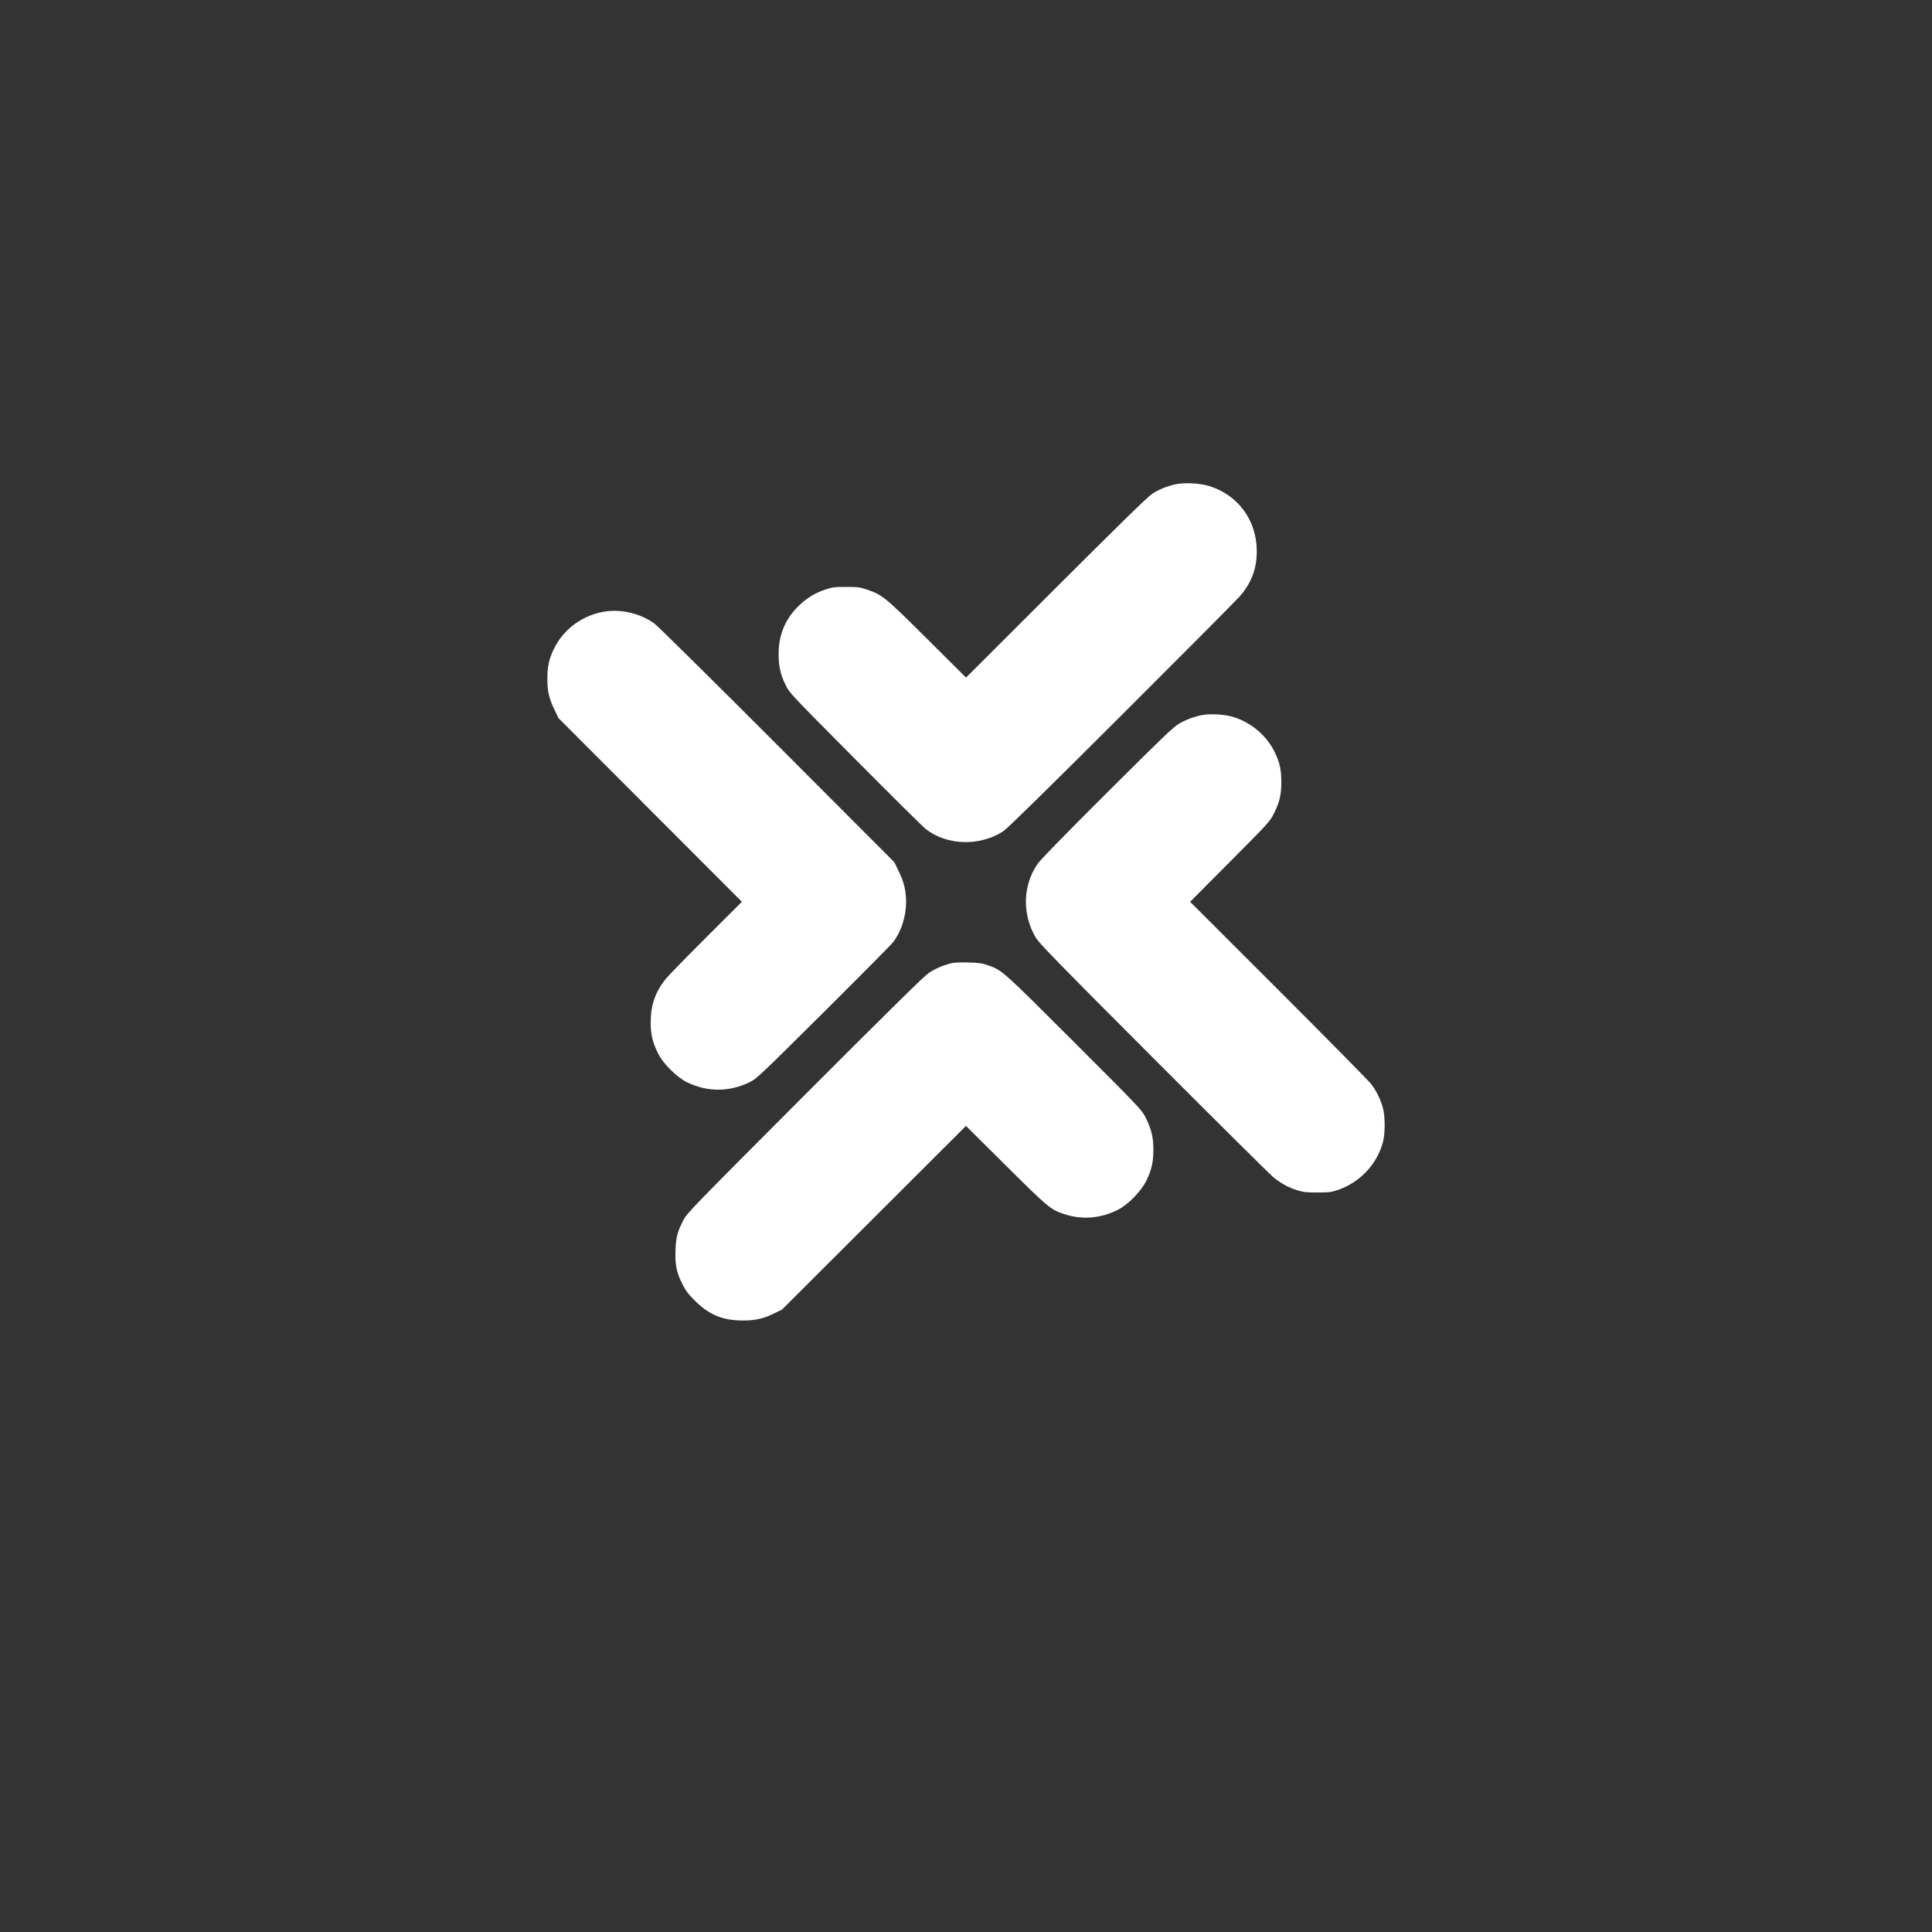 <svg xmlns="http://www.w3.org/2000/svg" width="60" height="60" viewBox="0 0 60 60"><rect x="0" y="0" width="60" height="60" fill="#333333" stroke="none"/><rect width="60" height="60" x="0" y="0" fill="transparent" rx="4.8"/><g width="30" height="30" fill="#FFF" viewBox="0 0 30 30"><path fill="#fff" fill-rule="evenodd" stroke="none" d="M 716.500 1.417 C 707.493 3.501, 699.926 6.608, 692.854 11.124 C 688.289 14.040, 660.258 41.395, 593.269 108.310 L 500.037 201.438 459.769 161.374 C 416.140 117.966, 413.661 115.935, 397.500 110.352 C 390.308 107.867, 388.136 107.587, 376 107.580 C 363.987 107.573, 361.619 107.869, 354.500 110.261 C 343.157 114.072, 334.668 119.352, 325.979 128 C 312.691 141.224, 305.988 157.670, 306.015 176.980 C 306.033 189.953, 307.836 197.975, 313.212 209 C 317.340 217.464, 317.646 217.790, 385.429 286 C 422.868 323.675, 455.677 356.184, 458.339 358.241 C 480.457 375.343, 514.150 376.301, 538.556 360.522 C 542.530 357.952, 583.069 318.197, 660.853 240.589 C 724.848 176.740, 780.034 121.229, 783.490 117.231 C 795.597 103.222, 801 88.804, 801 70.500 C 801 39.058, 782.074 12.858, 752.500 3.360 C 742.577 0.173, 725.790 -0.733, 716.500 1.417 M 127 132.945 C 103.462 136.323, 83.146 151.175, 73.077 172.365 C 68.324 182.369, 66.634 190.251, 66.619 202.500 C 66.601 215.614, 68.299 222.963, 74.124 235 L 78.238 243.500 173.113 338.511 L 267.988 433.522 230.930 470.511 C 210.547 490.855, 191.707 510.200, 189.063 513.500 C 178.359 526.857, 173.645 540.409, 173.584 558 C 173.539 571.133, 175.559 579.392, 181.780 591.500 C 186.972 601.604, 200.879 615.271, 211.058 620.271 C 232.076 630.595, 254.776 630.607, 275.942 620.305 C 283.182 616.781, 286.386 613.758, 352 548.563 C 389.675 511.128, 422.255 478.250, 424.401 475.500 C 432.844 464.678, 438.014 448.805, 437.983 433.803 C 437.958 422.145, 435.785 413.018, 430.409 402 L 425.774 392.500 304.637 271.171 C 238.012 204.440, 180.742 147.852, 177.371 145.420 C 163.389 135.331, 143.941 130.514, 127 132.945 M 745.870 240.006 C 737.476 241.336, 728.351 244.642, 720.500 249.196 C 714.619 252.607, 702.662 264.064, 645.691 320.878 C 599.507 366.935, 576.508 390.573, 573.574 395 C 558.723 417.410, 558.126 446.503, 572.029 470.278 C 575.685 476.530, 592.115 493.389, 694.376 595.818 C 759.344 660.894, 815.200 716.296, 818.500 718.935 C 826.523 725.351, 833.945 729.361, 843 732.172 C 849.334 734.138, 852.599 734.493, 864 734.456 C 876.097 734.417, 878.331 734.124, 885.500 731.640 C 908.089 723.813, 925.695 704.893, 931.693 682 C 934.009 673.159, 933.964 655.699, 931.603 647 C 929.222 638.230, 924.894 629.376, 919.548 622.335 C 917.111 619.126, 873.924 575.334, 823.576 525.020 L 732.035 433.539 773.334 392.020 C 813.564 351.575, 814.742 350.280, 818.820 342 C 824.709 330.040, 826.435 322.674, 826.435 309.500 C 826.435 296.893, 824.747 289.322, 819.529 278.532 C 810.892 260.671, 793.435 246.433, 774.137 241.510 C 766.281 239.506, 753.360 238.818, 745.870 240.006 M 483.500 497.427 C 474.704 499.898, 467.712 503.037, 461.020 507.518 C 456.524 510.529, 416.757 549.697, 332.916 633.692 C 218.963 747.855, 211.098 755.955, 207.613 762.746 C 201.140 775.362, 199.837 780.253, 199.292 794 C 198.689 809.174, 200.171 816.641, 206.235 829 C 209.612 835.882, 212.127 839.222, 219.453 846.547 C 234.006 861.101, 248.246 866.970, 269 866.970 C 281.921 866.970, 289.927 865.179, 301 859.812 L 309.500 855.692 404.739 760.624 L 499.979 665.556 541.239 706.533 C 584.559 749.554, 587.352 751.903, 600.665 756.503 C 619.559 763.031, 639.330 761.539, 657.500 752.215 C 668.160 746.745, 681.509 732.967, 686.844 721.928 C 692.172 710.903, 693.967 702.874, 693.985 689.980 C 694.003 677.331, 691.789 668.313, 685.771 656.527 C 681.815 648.781, 679.218 646.048, 611.586 578.466 C 537.356 504.292, 537.528 504.445, 522.835 499.280 C 516.650 497.106, 513.384 496.649, 502 496.362 C 492.520 496.123, 487.011 496.440, 483.500 497.427" transform="translate(15, 15) scale(0.03) translate(0 0)"/></g></svg>